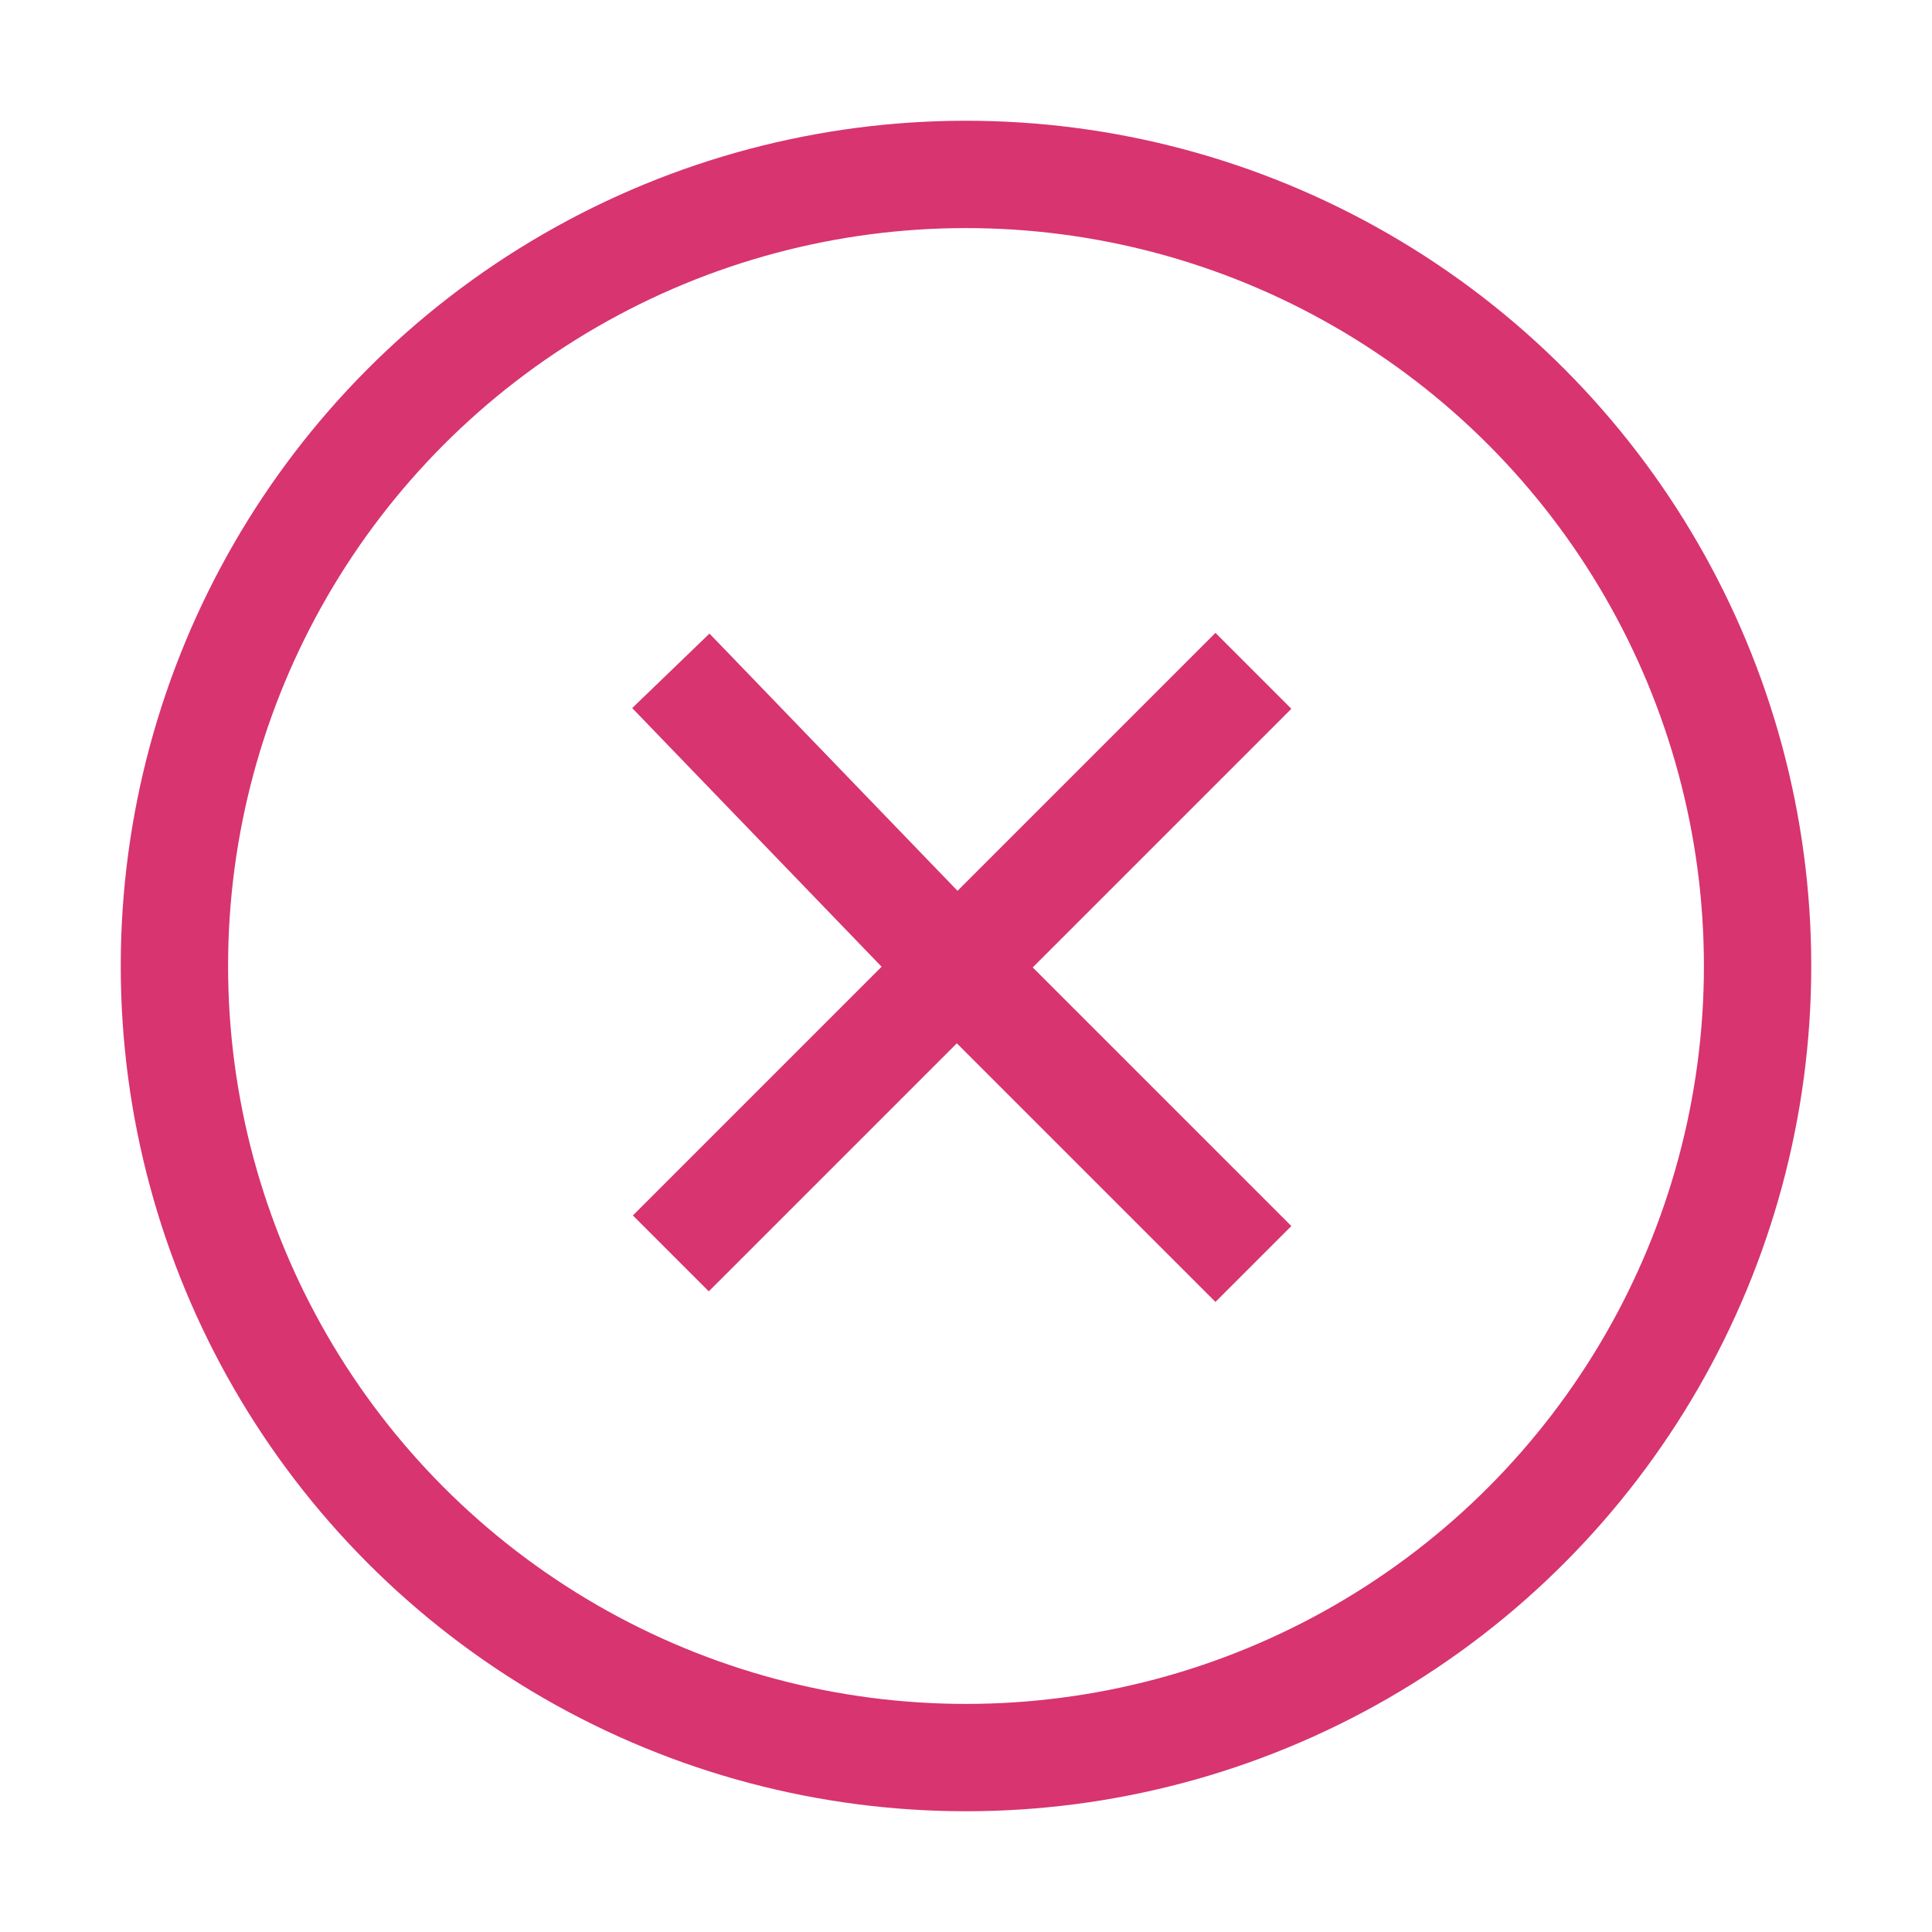 <svg xmlns="http://www.w3.org/2000/svg" width="72" height="72" viewBox="0 0 72 72" fill="none">
    <circle cx="36" cy="36" r="29.5" stroke="#D8346F" stroke-width="4" />
    <path
        d="M25 25L35.658 36.053M35.658 36.053L46.711 25M35.658 36.053L46.711 47.105M35.658 36.053L25 46.711"
        stroke="#D8346F" stroke-width="4" />
</svg>